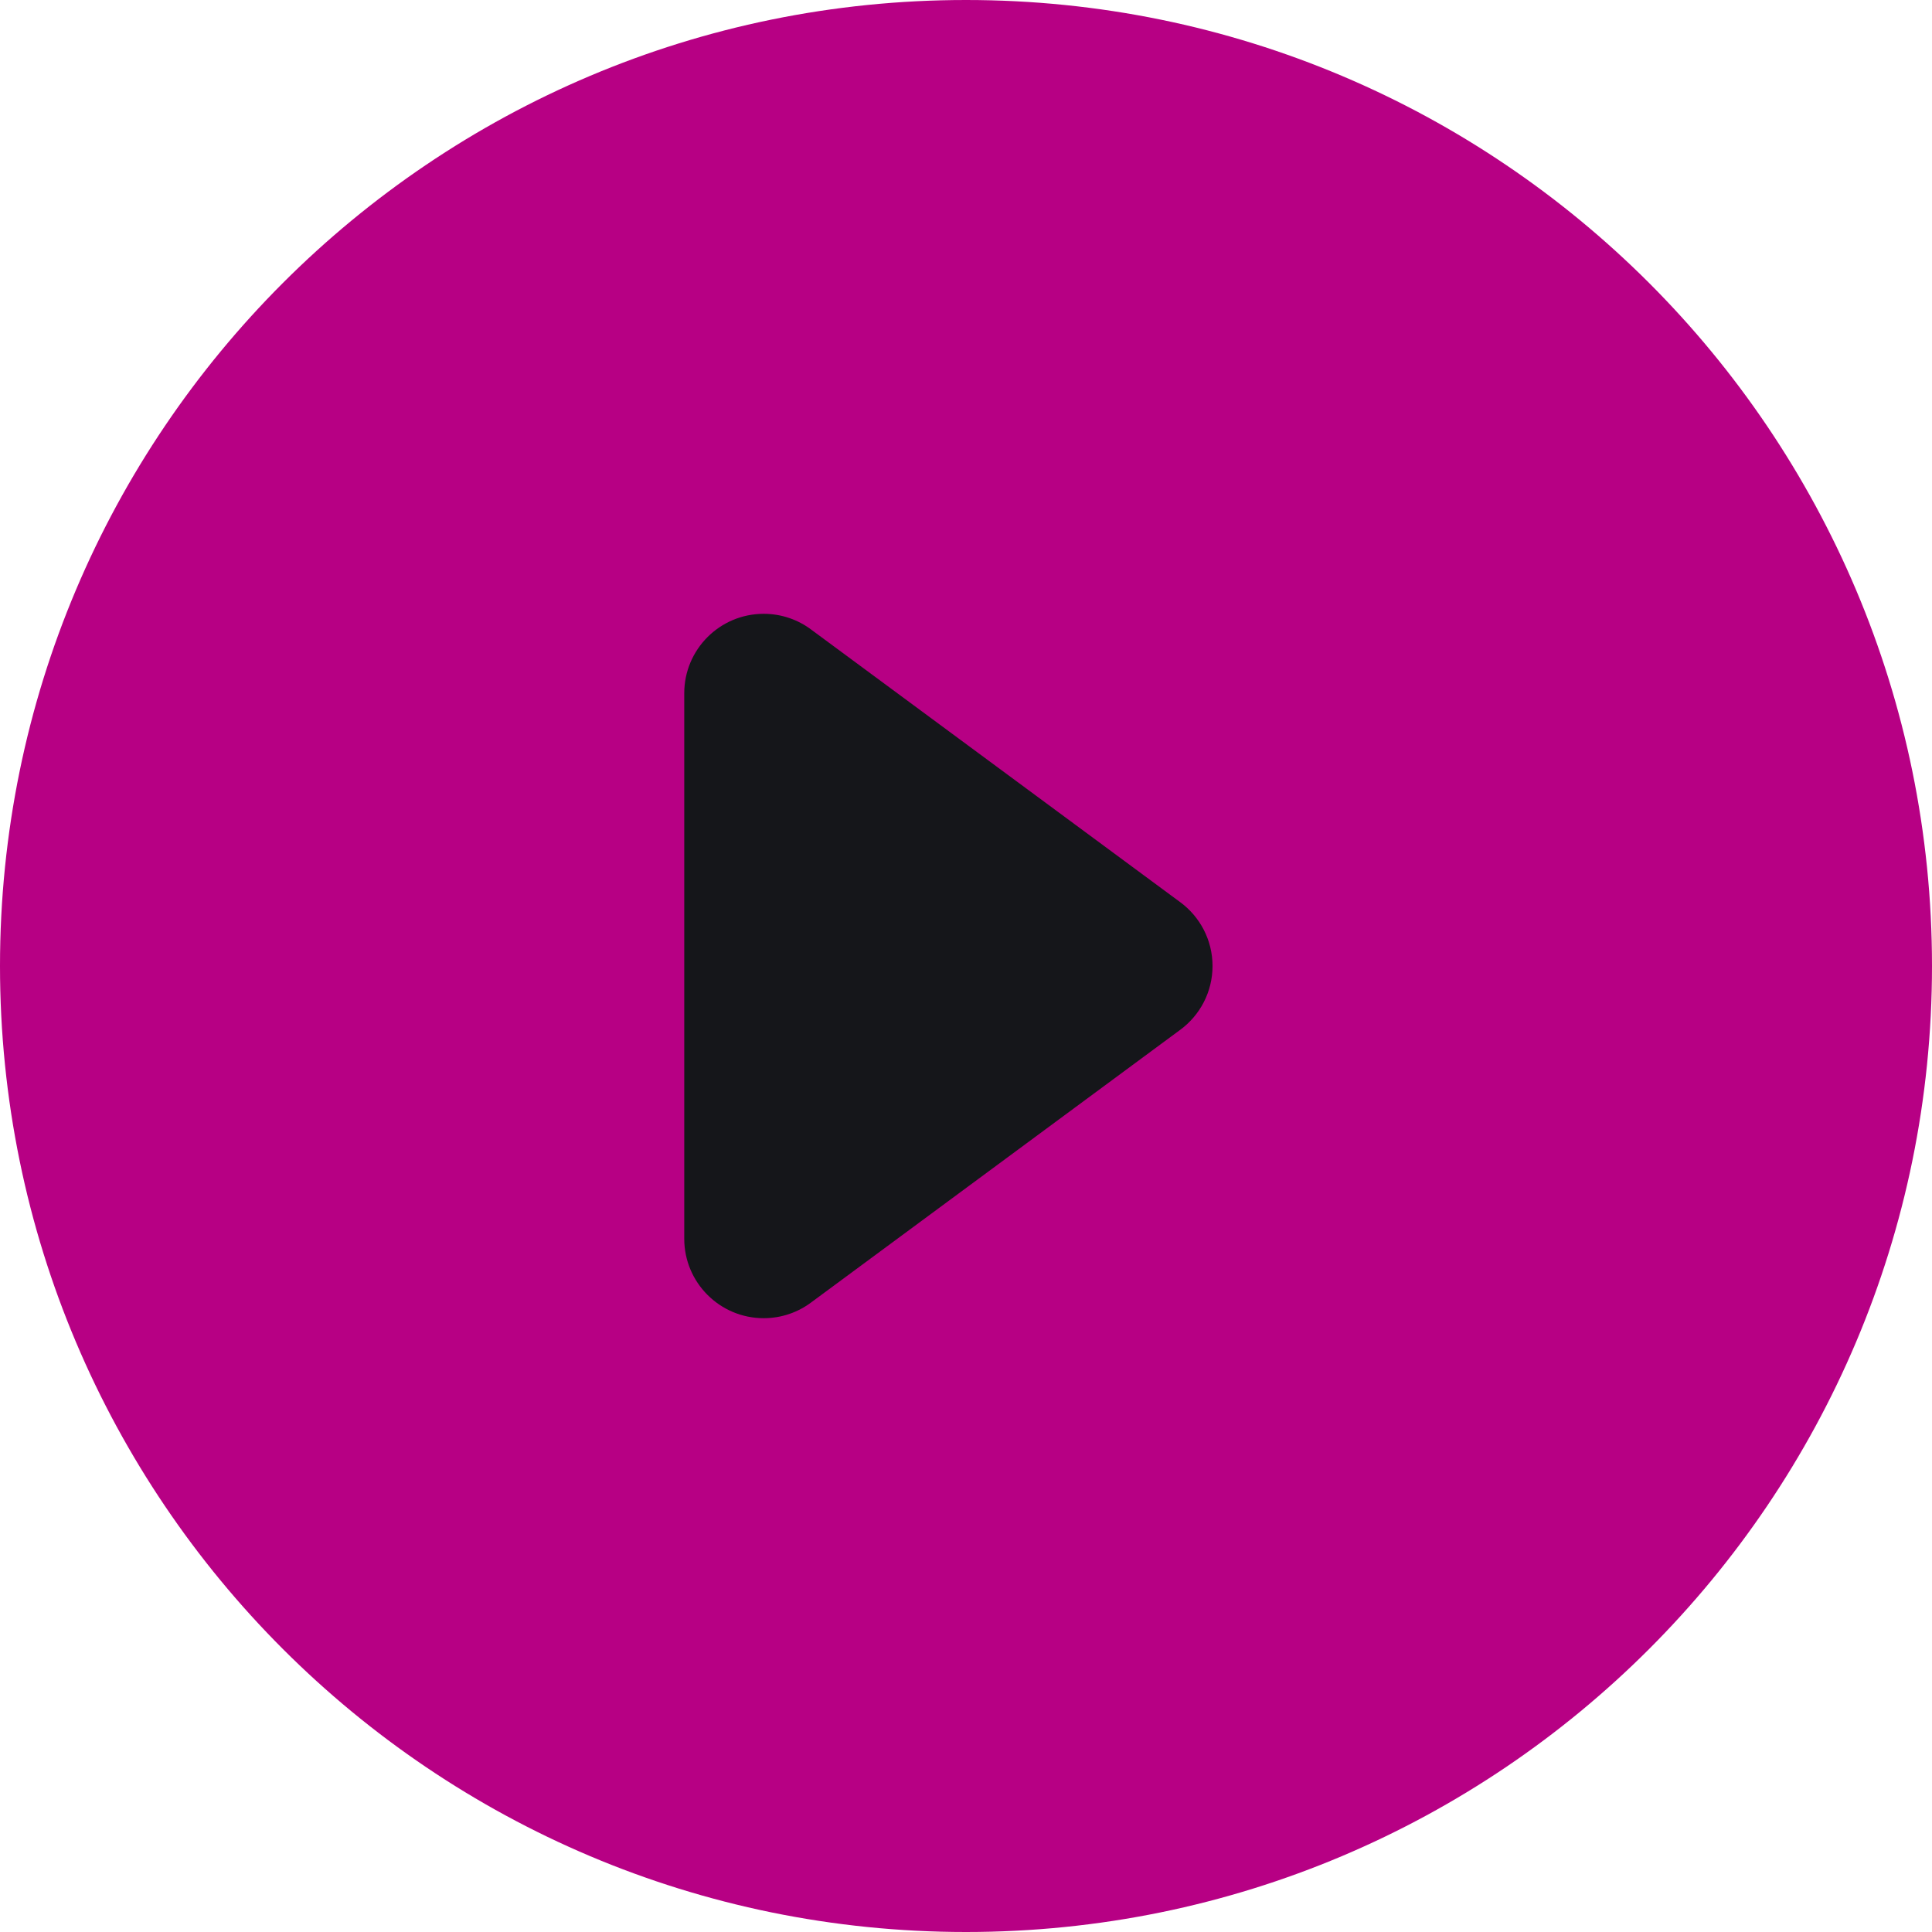 <svg width="48" height="48" viewBox="0 0 48 48" fill="none" xmlns="http://www.w3.org/2000/svg">
<path d="M0 24C0 10.745 10.745 0 24 0C37.255 0 48 10.745 48 24C48 37.255 37.255 48 24 48C10.745 48 0 37.255 0 24Z" fill="#B70084"/>
<path fill-rule="evenodd" clip-rule="evenodd" d="M20.166 32.349C19.835 32.601 19.42 32.75 18.974 32.75C17.884 32.75 17 31.866 17 30.776V17.224C17 16.134 17.884 15.25 18.974 15.25C19.42 15.25 19.835 15.399 20.166 15.651L29.323 22.415L29.325 22.416C29.81 22.775 30.125 23.351 30.125 24C30.125 24.649 29.81 25.225 29.325 25.584L29.323 25.585L20.166 32.349Z" fill="#15161A"/>
</svg>
